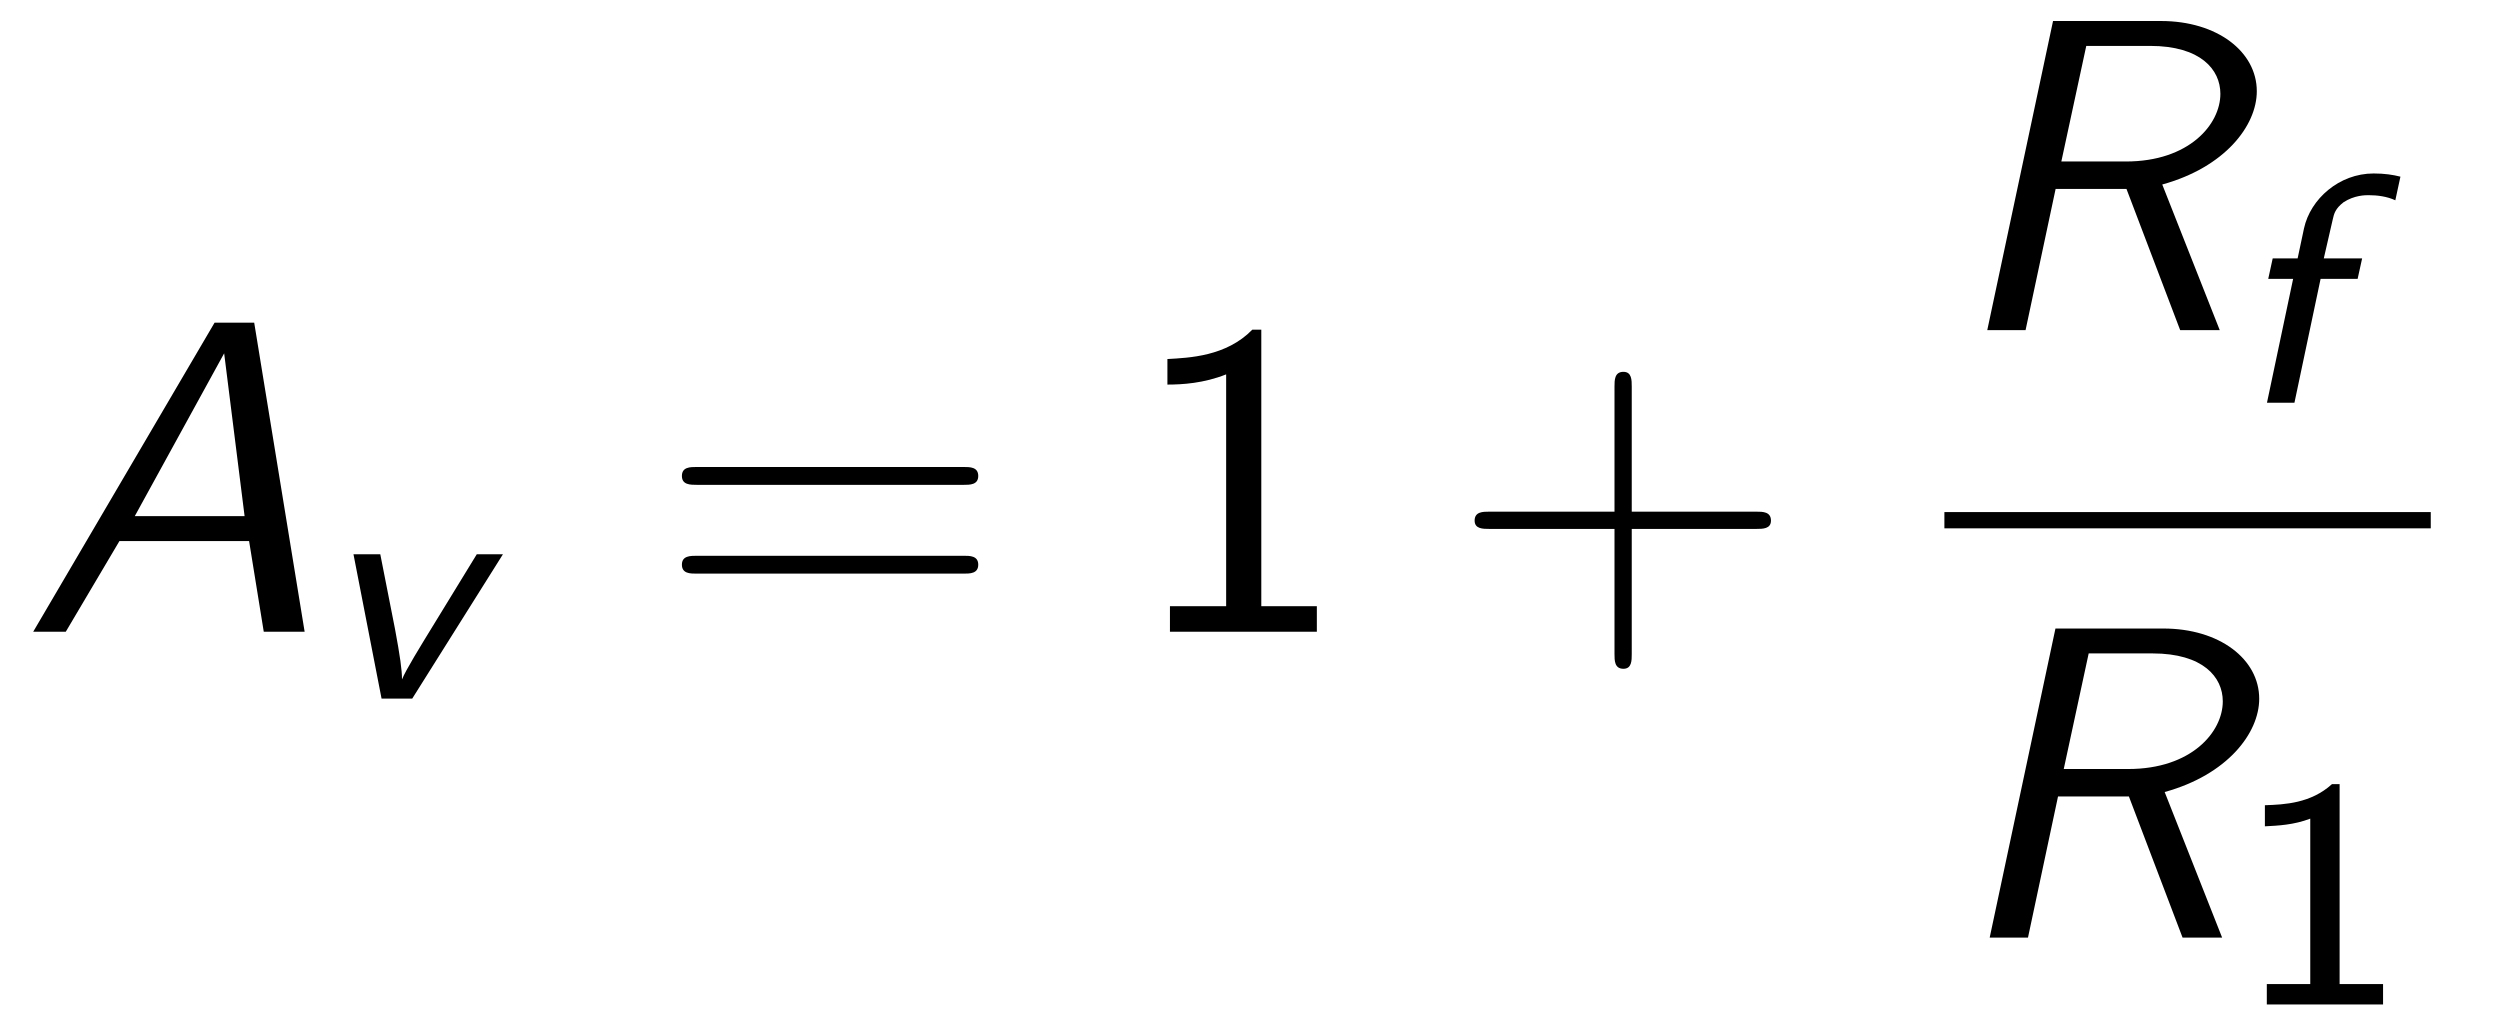 <?xml version="1.0" encoding="UTF-8"?>
<svg xmlns="http://www.w3.org/2000/svg" xmlns:xlink="http://www.w3.org/1999/xlink" viewBox="0 0 61.163 25.075" version="1.2">
<defs>
<g>
<symbol overflow="visible" id="glyph0-0">
<path style="stroke:none;" d=""/>
</symbol>
<symbol overflow="visible" id="glyph0-1">
<path style="stroke:none;" d="M 5.719 -7.562 L 4.75 -7.562 L 0.312 0 L 1.109 0 L 2.422 -2.219 L 5.594 -2.219 L 5.953 0 L 6.953 0 Z M 4.984 -6.812 L 5.484 -2.828 L 2.797 -2.828 Z M 4.984 -6.812 "/>
</symbol>
<symbol overflow="visible" id="glyph0-2">
<path style="stroke:none;" d="M 5.328 -3.562 C 6.859 -3.984 7.641 -5 7.641 -5.844 C 7.641 -6.812 6.672 -7.562 5.297 -7.562 L 2.656 -7.562 L 1.047 0 L 1.984 0 L 2.719 -3.453 L 4.453 -3.453 L 5.766 0 L 6.734 0 Z M 3.469 -6.953 L 5.031 -6.953 C 6.266 -6.953 6.75 -6.375 6.75 -5.781 C 6.75 -5.031 5.984 -4.125 4.438 -4.125 L 2.859 -4.125 Z M 3.469 -6.953 "/>
</symbol>
<symbol overflow="visible" id="glyph1-0">
<path style="stroke:none;" d=""/>
</symbol>
<symbol overflow="visible" id="glyph1-1">
<path style="stroke:none;" d="M 4.531 -3.531 L 3.891 -3.531 L 2.906 -1.922 C 2.484 -1.234 2.156 -0.703 2.062 -0.469 C 2.062 -0.703 2.016 -1.031 1.891 -1.703 L 1.531 -3.531 L 0.875 -3.531 L 1.562 0 L 2.312 0 Z M 4.531 -3.531 "/>
</symbol>
<symbol overflow="visible" id="glyph1-2">
<path style="stroke:none;" d="M 2.156 -3.031 L 3.062 -3.031 L 3.172 -3.531 L 2.234 -3.531 L 2.453 -4.484 C 2.484 -4.625 2.516 -4.75 2.719 -4.906 C 2.984 -5.078 3.25 -5.078 3.328 -5.078 C 3.547 -5.078 3.781 -5.047 3.984 -4.953 L 4.109 -5.531 C 3.922 -5.578 3.719 -5.609 3.453 -5.609 C 2.609 -5.609 1.906 -4.984 1.75 -4.266 L 1.594 -3.531 L 0.984 -3.531 L 0.875 -3.031 L 1.484 -3.031 L 0.844 0 L 1.516 0 Z M 2.156 -3.031 "/>
</symbol>
<symbol overflow="visible" id="glyph2-0">
<path style="stroke:none;" d=""/>
</symbol>
<symbol overflow="visible" id="glyph2-1">
<path style="stroke:none;" d="M 7.5 -3.594 C 7.656 -3.594 7.859 -3.594 7.859 -3.812 C 7.859 -4.031 7.656 -4.031 7.5 -4.031 L 0.969 -4.031 C 0.812 -4.031 0.609 -4.031 0.609 -3.812 C 0.609 -3.594 0.812 -3.594 0.984 -3.594 Z M 7.5 -1.422 C 7.656 -1.422 7.859 -1.422 7.859 -1.641 C 7.859 -1.859 7.656 -1.859 7.5 -1.859 L 0.984 -1.859 C 0.812 -1.859 0.609 -1.859 0.609 -1.641 C 0.609 -1.422 0.812 -1.422 0.969 -1.422 Z M 7.5 -1.422 "/>
</symbol>
<symbol overflow="visible" id="glyph2-2">
<path style="stroke:none;" d="M 3.266 -7.391 L 3.047 -7.391 C 2.406 -6.734 1.5 -6.703 0.969 -6.672 L 0.969 -6.047 C 1.328 -6.047 1.859 -6.078 2.406 -6.297 L 2.406 -0.625 L 1.031 -0.625 L 1.031 0 L 4.625 0 L 4.625 -0.625 L 3.266 -0.625 Z M 3.266 -7.391 "/>
</symbol>
<symbol overflow="visible" id="glyph2-3">
<path style="stroke:none;" d="M 4.453 -2.516 L 7.5 -2.516 C 7.656 -2.516 7.859 -2.516 7.859 -2.719 C 7.859 -2.938 7.656 -2.938 7.5 -2.938 L 4.453 -2.938 L 4.453 -6 C 4.453 -6.156 4.453 -6.359 4.25 -6.359 C 4.031 -6.359 4.031 -6.156 4.031 -6 L 4.031 -2.938 L 0.969 -2.938 C 0.812 -2.938 0.609 -2.938 0.609 -2.719 C 0.609 -2.516 0.812 -2.516 0.969 -2.516 L 4.031 -2.516 L 4.031 0.547 C 4.031 0.703 4.031 0.906 4.25 0.906 C 4.453 0.906 4.453 0.703 4.453 0.547 Z M 4.453 -2.516 "/>
</symbol>
<symbol overflow="visible" id="glyph3-0">
<path style="stroke:none;" d=""/>
</symbol>
<symbol overflow="visible" id="glyph3-1">
<path style="stroke:none;" d="M 2.562 -5.391 L 2.375 -5.391 C 1.859 -4.922 1.219 -4.891 0.734 -4.875 L 0.734 -4.359 C 1.047 -4.375 1.438 -4.391 1.844 -4.547 L 1.844 -0.5 L 0.781 -0.5 L 0.781 0 L 3.625 0 L 3.625 -0.5 L 2.562 -0.5 Z M 2.562 -5.391 "/>
</symbol>
</g>
</defs>
<g id="surface1">
<g style="fill:rgb(0%,0%,0%);fill-opacity:1;">
  <use xlink:href="#glyph0-1" x="0.5" y="15.456"/>
</g>
<g style="fill:rgb(0%,0%,0%);fill-opacity:1;">
  <use xlink:href="#glyph1-1" x="7.773" y="17.092"/>
</g>
<g style="fill:rgb(0%,0%,0%);fill-opacity:1;">
  <use xlink:href="#glyph2-1" x="16.074" y="15.456"/>
</g>
<g style="fill:rgb(0%,0%,0%);fill-opacity:1;">
  <use xlink:href="#glyph2-2" x="27.592" y="15.456"/>
</g>
<g style="fill:rgb(0%,0%,0%);fill-opacity:1;">
  <use xlink:href="#glyph2-3" x="35.468" y="15.456"/>
</g>
<g style="fill:rgb(0%,0%,0%);fill-opacity:1;">
  <use xlink:href="#glyph0-2" x="47.572" y="8.076"/>
</g>
<g style="fill:rgb(0%,0%,0%);fill-opacity:1;">
  <use xlink:href="#glyph1-2" x="54.618" y="9.853"/>
</g>
<path style="fill:none;stroke-width:0.398;stroke-linecap:butt;stroke-linejoin:miter;stroke:rgb(0%,0%,0%);stroke-opacity:1;stroke-miterlimit:10;" d="M -0.002 0.001 L 11.897 0.001 " transform="matrix(1,0,0,-1,47.572,12.728)"/>
<g style="fill:rgb(0%,0%,0%);fill-opacity:1;">
  <use xlink:href="#glyph0-2" x="47.631" y="22.939"/>
</g>
<g style="fill:rgb(0%,0%,0%);fill-opacity:1;">
  <use xlink:href="#glyph3-1" x="54.677" y="24.575"/>
</g>
</g>
</svg>
